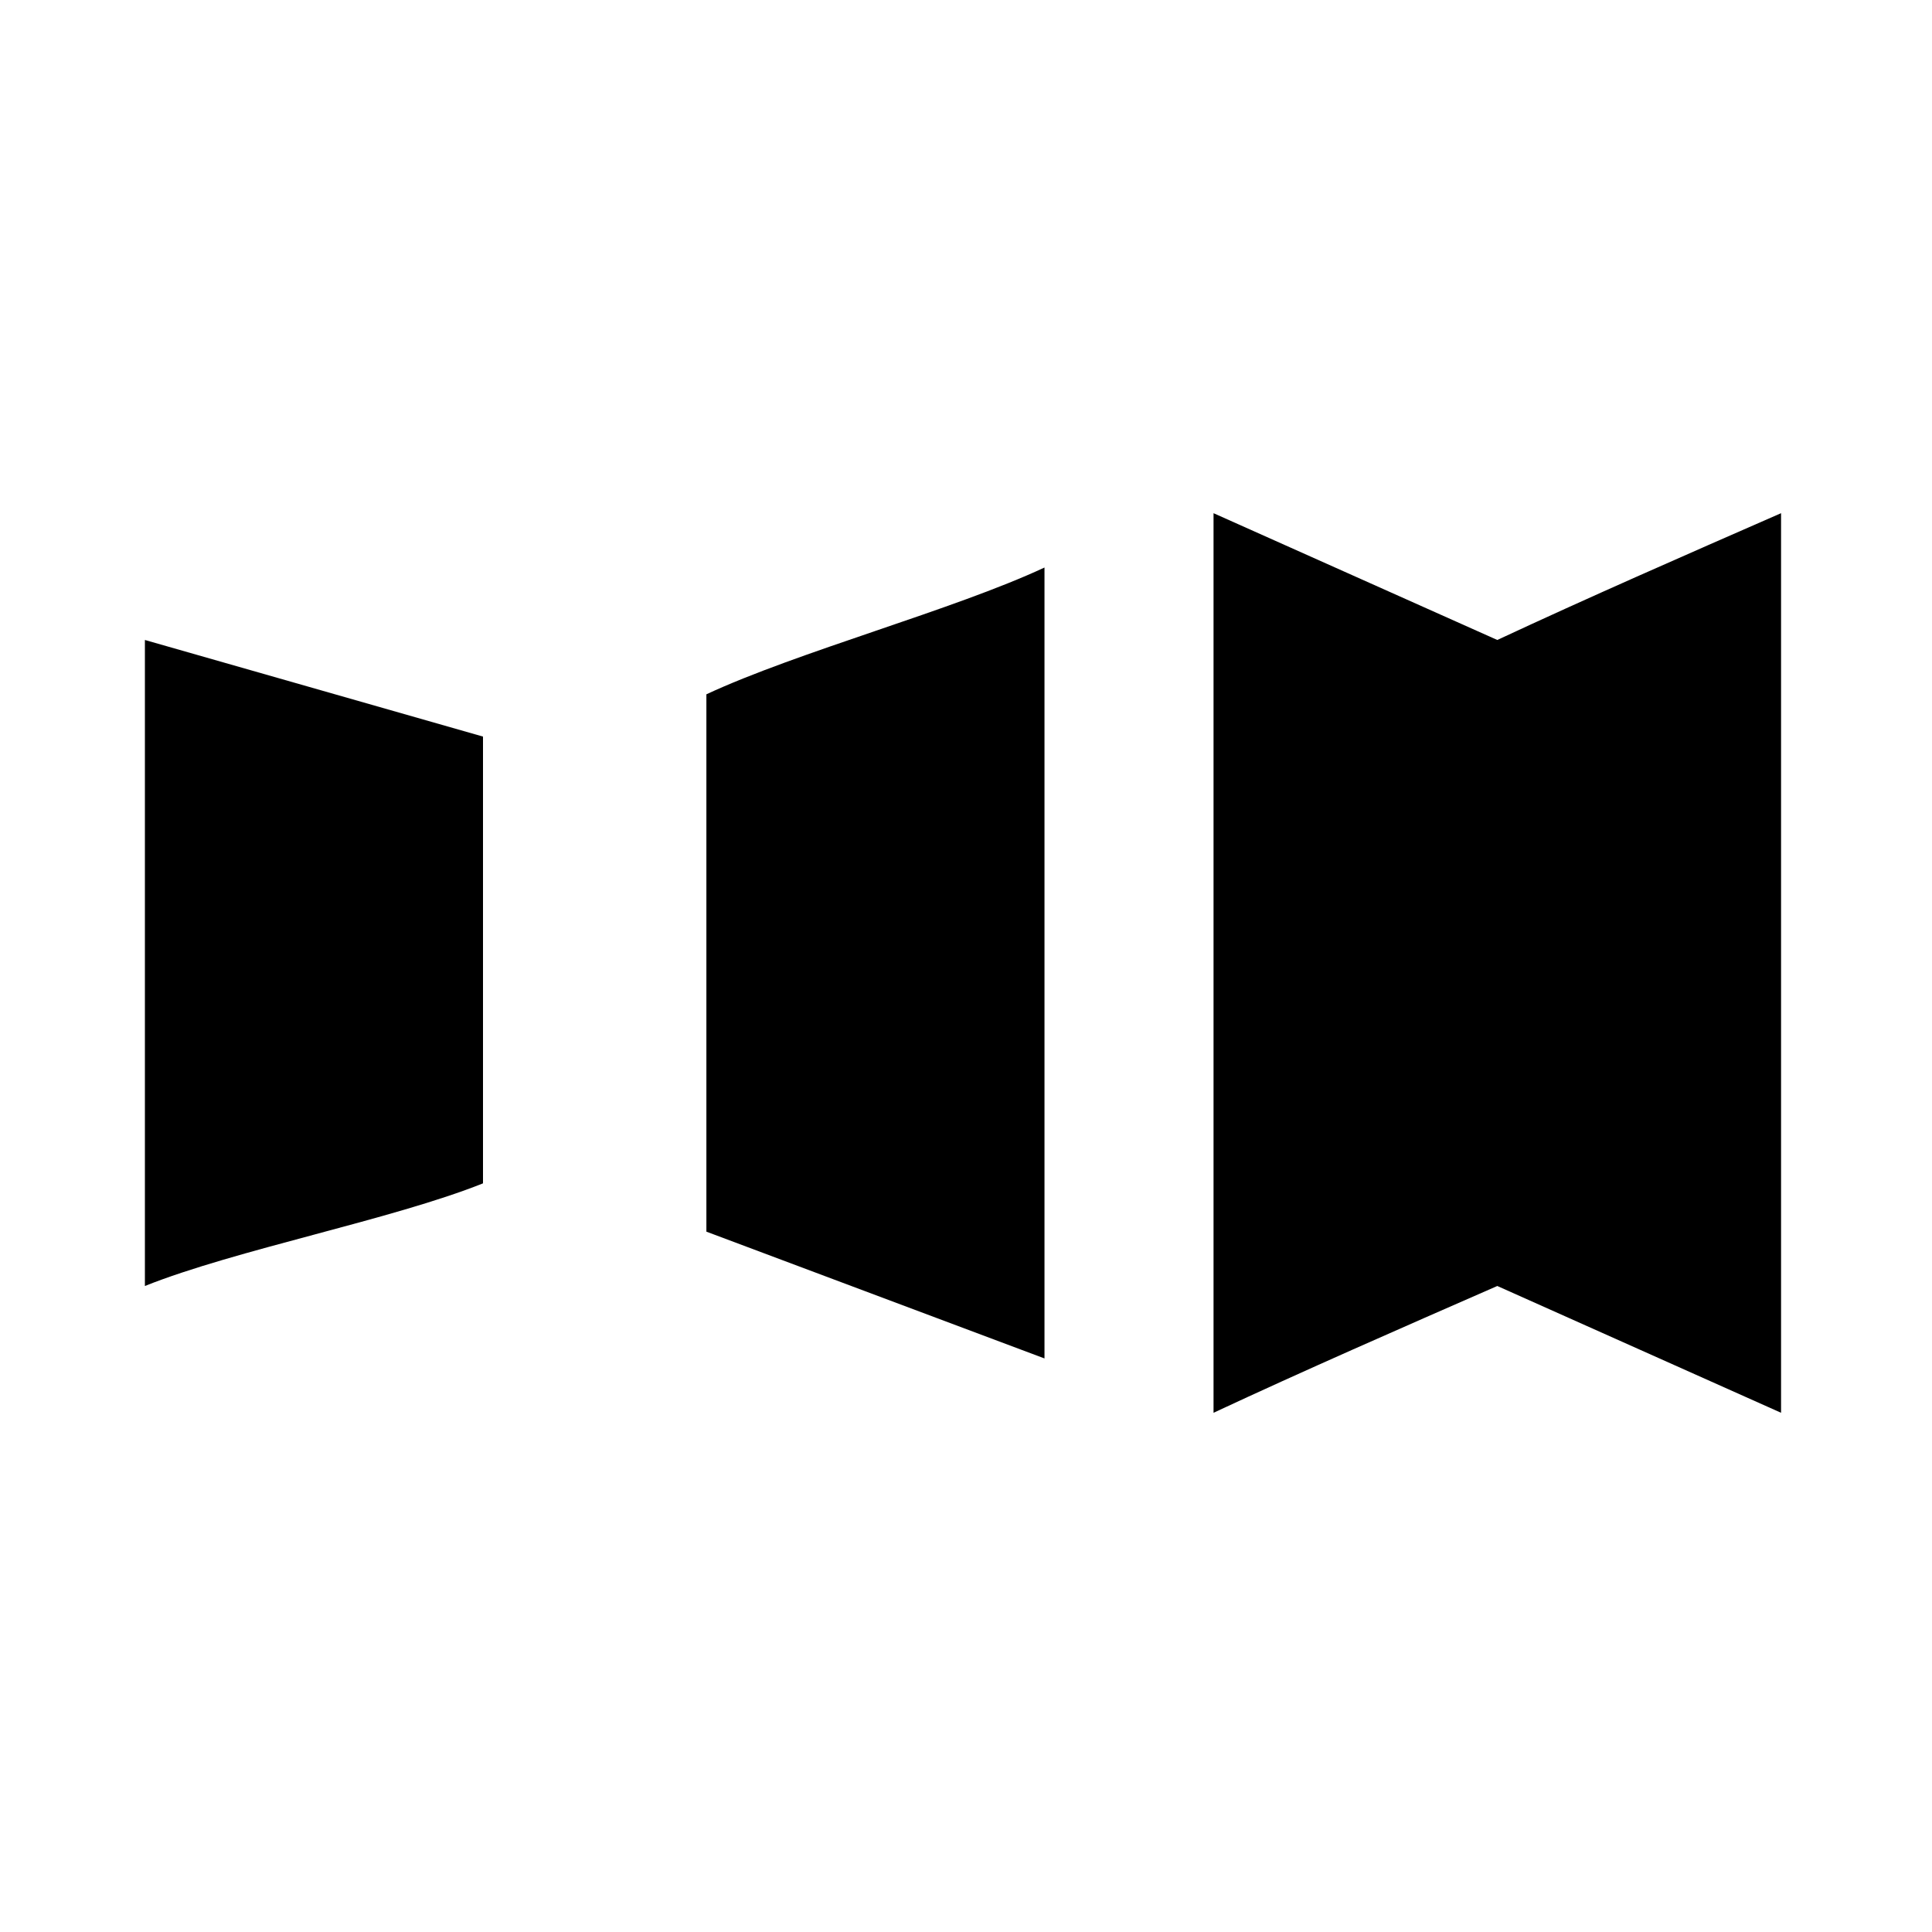 <svg viewBox="0 0 32 32" height="32" width="32">
  <g id="steam-turbine" transform="translate(1 8)">
    <path d="M1.4 2.6L7 4.2v7.4c-1.5.6-4.1 1.1-5.6 1.7V2.6zm22.4 0L19.1.5v14.9c1.5-.7 3.1-1.4 4.7-2.1l4.7 2.1V.5c-1.6.7-3.2 1.4-4.7 2.1zm-7.5 11.9l-5.6-2.1V3.5c1.5-.7 4.1-1.4 5.6-2.1v13.1zm-5.6-8.4H7m3.7 3.7H7" stroke-linejoin="round"/>
    <path stroke-linejoin="round" stroke-linecap="round" d="M29.3 7.9h-.9"/>
    <path stroke-linejoin="round" d="M19.1 9.8h-2.8m2.8-3.7h-2.8"/>
    <path stroke-linejoin="round" stroke-linecap="round" d="M1.4 7.9H.5"/>
    <path stroke-linejoin="round" d="M23.8 13.3V2.6"/>
  </g>
</svg>
